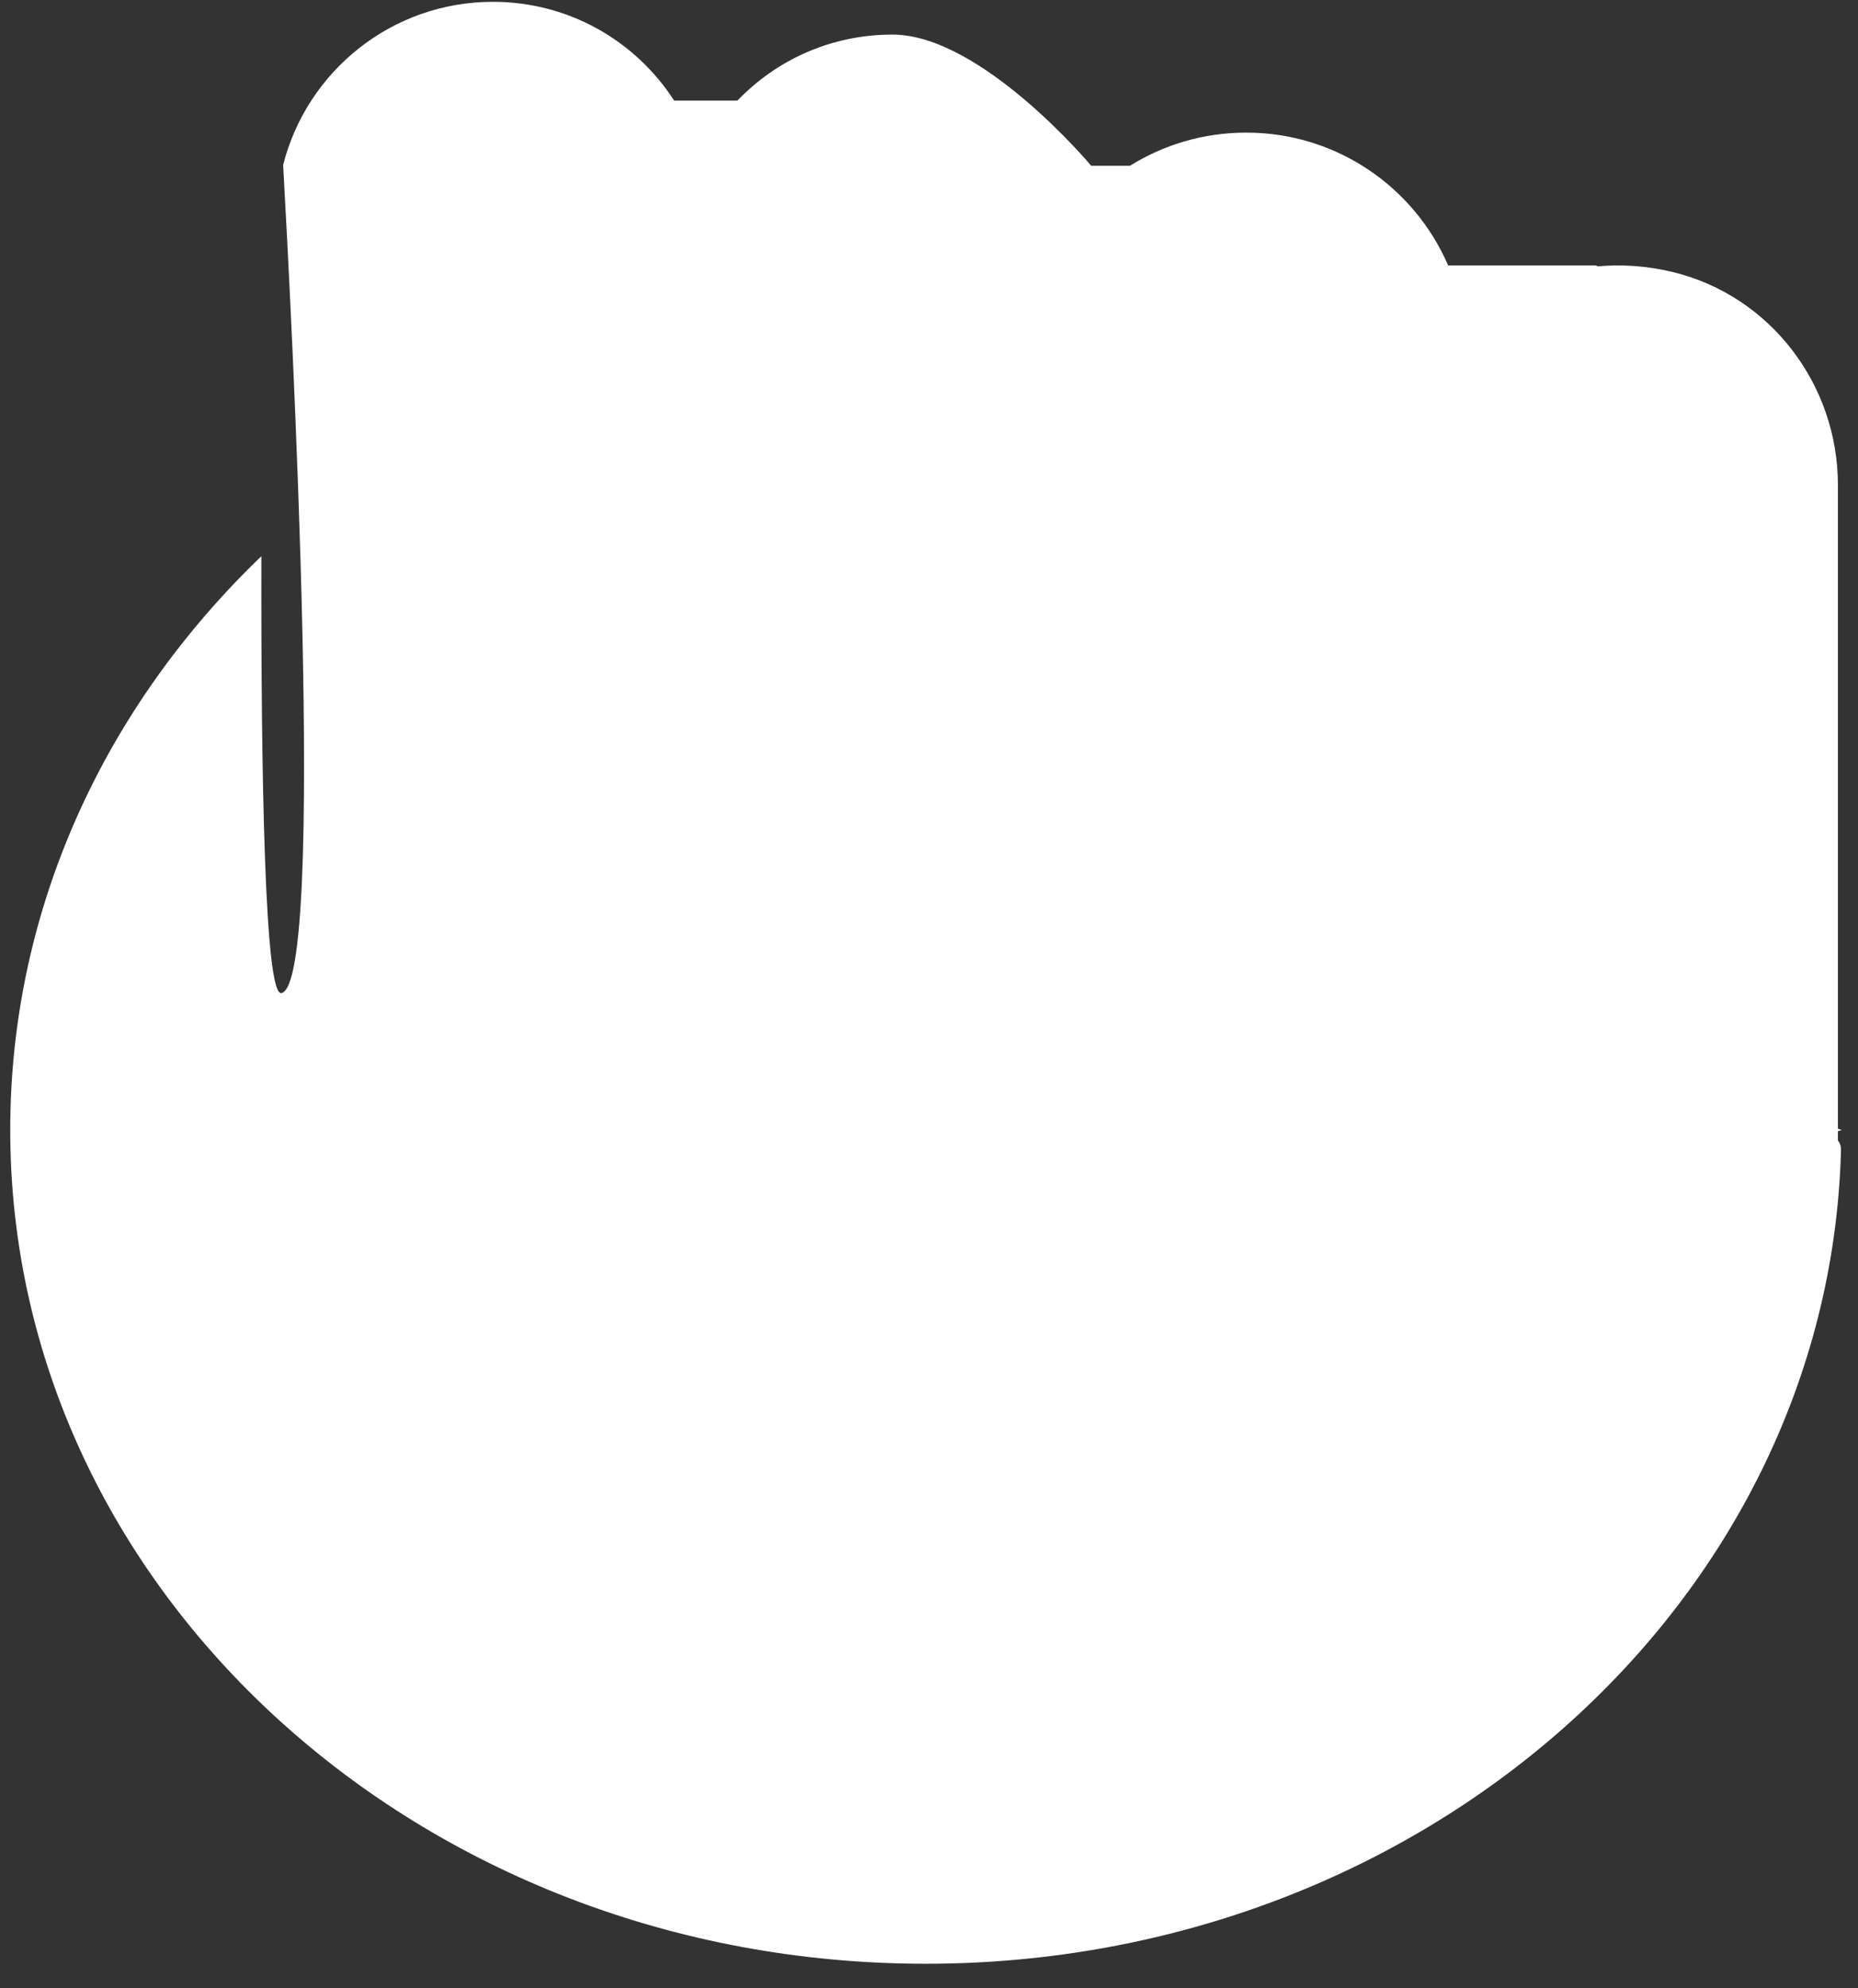 <svg width="43" height="46" viewBox="0 0 43 46" fill="none" xmlns="http://www.w3.org/2000/svg">
<rect x="0" y="0" width="43" height="46" fill="#333333" stroke="none"/>
<path fill-rule="evenodd" clip-rule="evenodd" d="M6.553 3.816C7.103 1.647 9.067 0.042 11.408 0.042C13.164 0.042 14.709 0.945 15.602 2.328H17.066C17.975 1.379 19.246 0.8 20.653 0.8C22.715 0.8 25.254 3.835 25.254 3.835H26.151C26.931 3.349 27.854 3.068 28.841 3.068C30.936 3.068 32.734 4.333 33.514 6.14H36.9C36.929 6.14 36.956 6.148 36.98 6.162C37.54 6.111 38.125 6.151 38.719 6.295C40.973 6.845 42.535 8.9 42.535 11.22V26.114L42.624 26.142L42.535 26.171V26.387C42.612 26.479 42.609 26.57 42.605 26.661C42.301 37.073 32.933 45.432 21.423 45.432C9.722 45.432 0.237 36.794 0.237 26.141C0.237 20.998 2.446 16.326 6.049 12.868C6.04 17.881 6.124 23.064 6.514 22.976C7.561 22.737 6.743 7.209 6.553 3.816Z" fill="white"/>
</svg>
